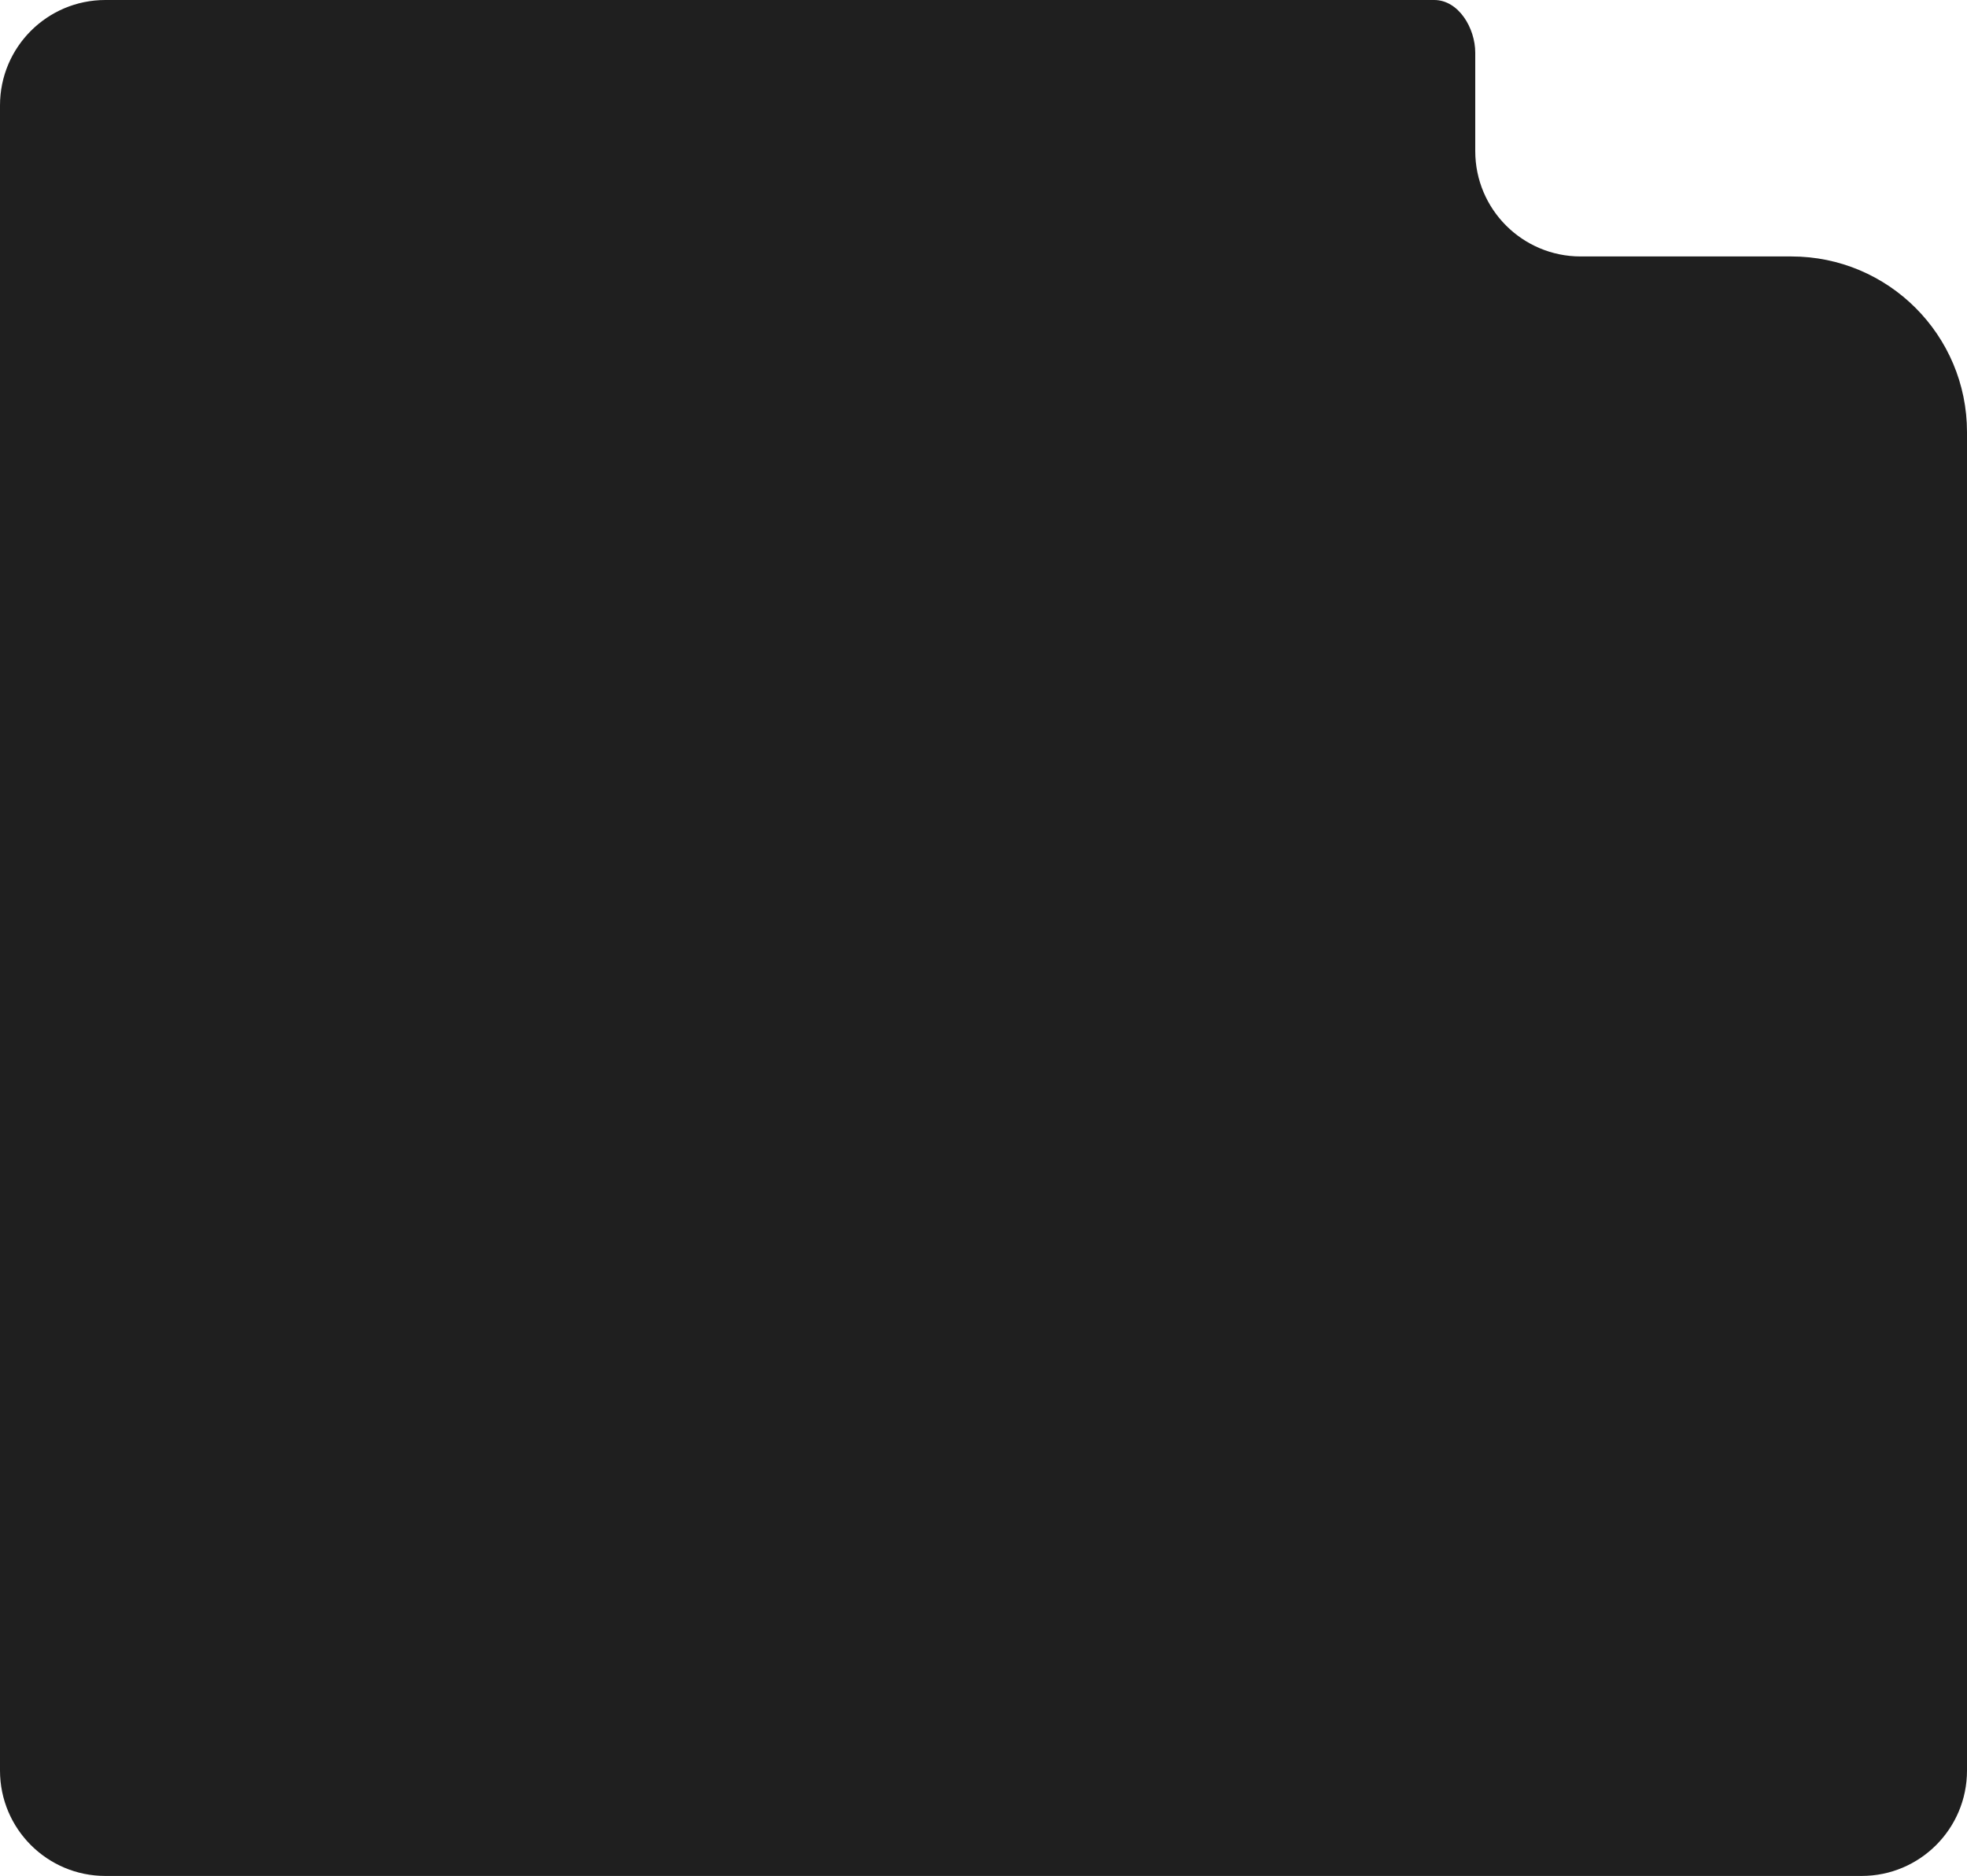 <?xml version="1.0" encoding="UTF-8"?> <svg xmlns="http://www.w3.org/2000/svg" width="560" height="534" viewBox="0 0 560 534" fill="none"><path fill-rule="evenodd" clip-rule="evenodd" d="M420 43C420 59.569 433.431 73 450 73H510C537.614 73 560 95.386 560 123V504C560 520.569 546.569 534 530 534H30C13.431 534 0 520.569 0 504V30C0 13.431 13.431 0 30 0H408.306C415.284 0 420 8.022 420 15V15V43Z" fill="#1F1F1F"></path></svg> 